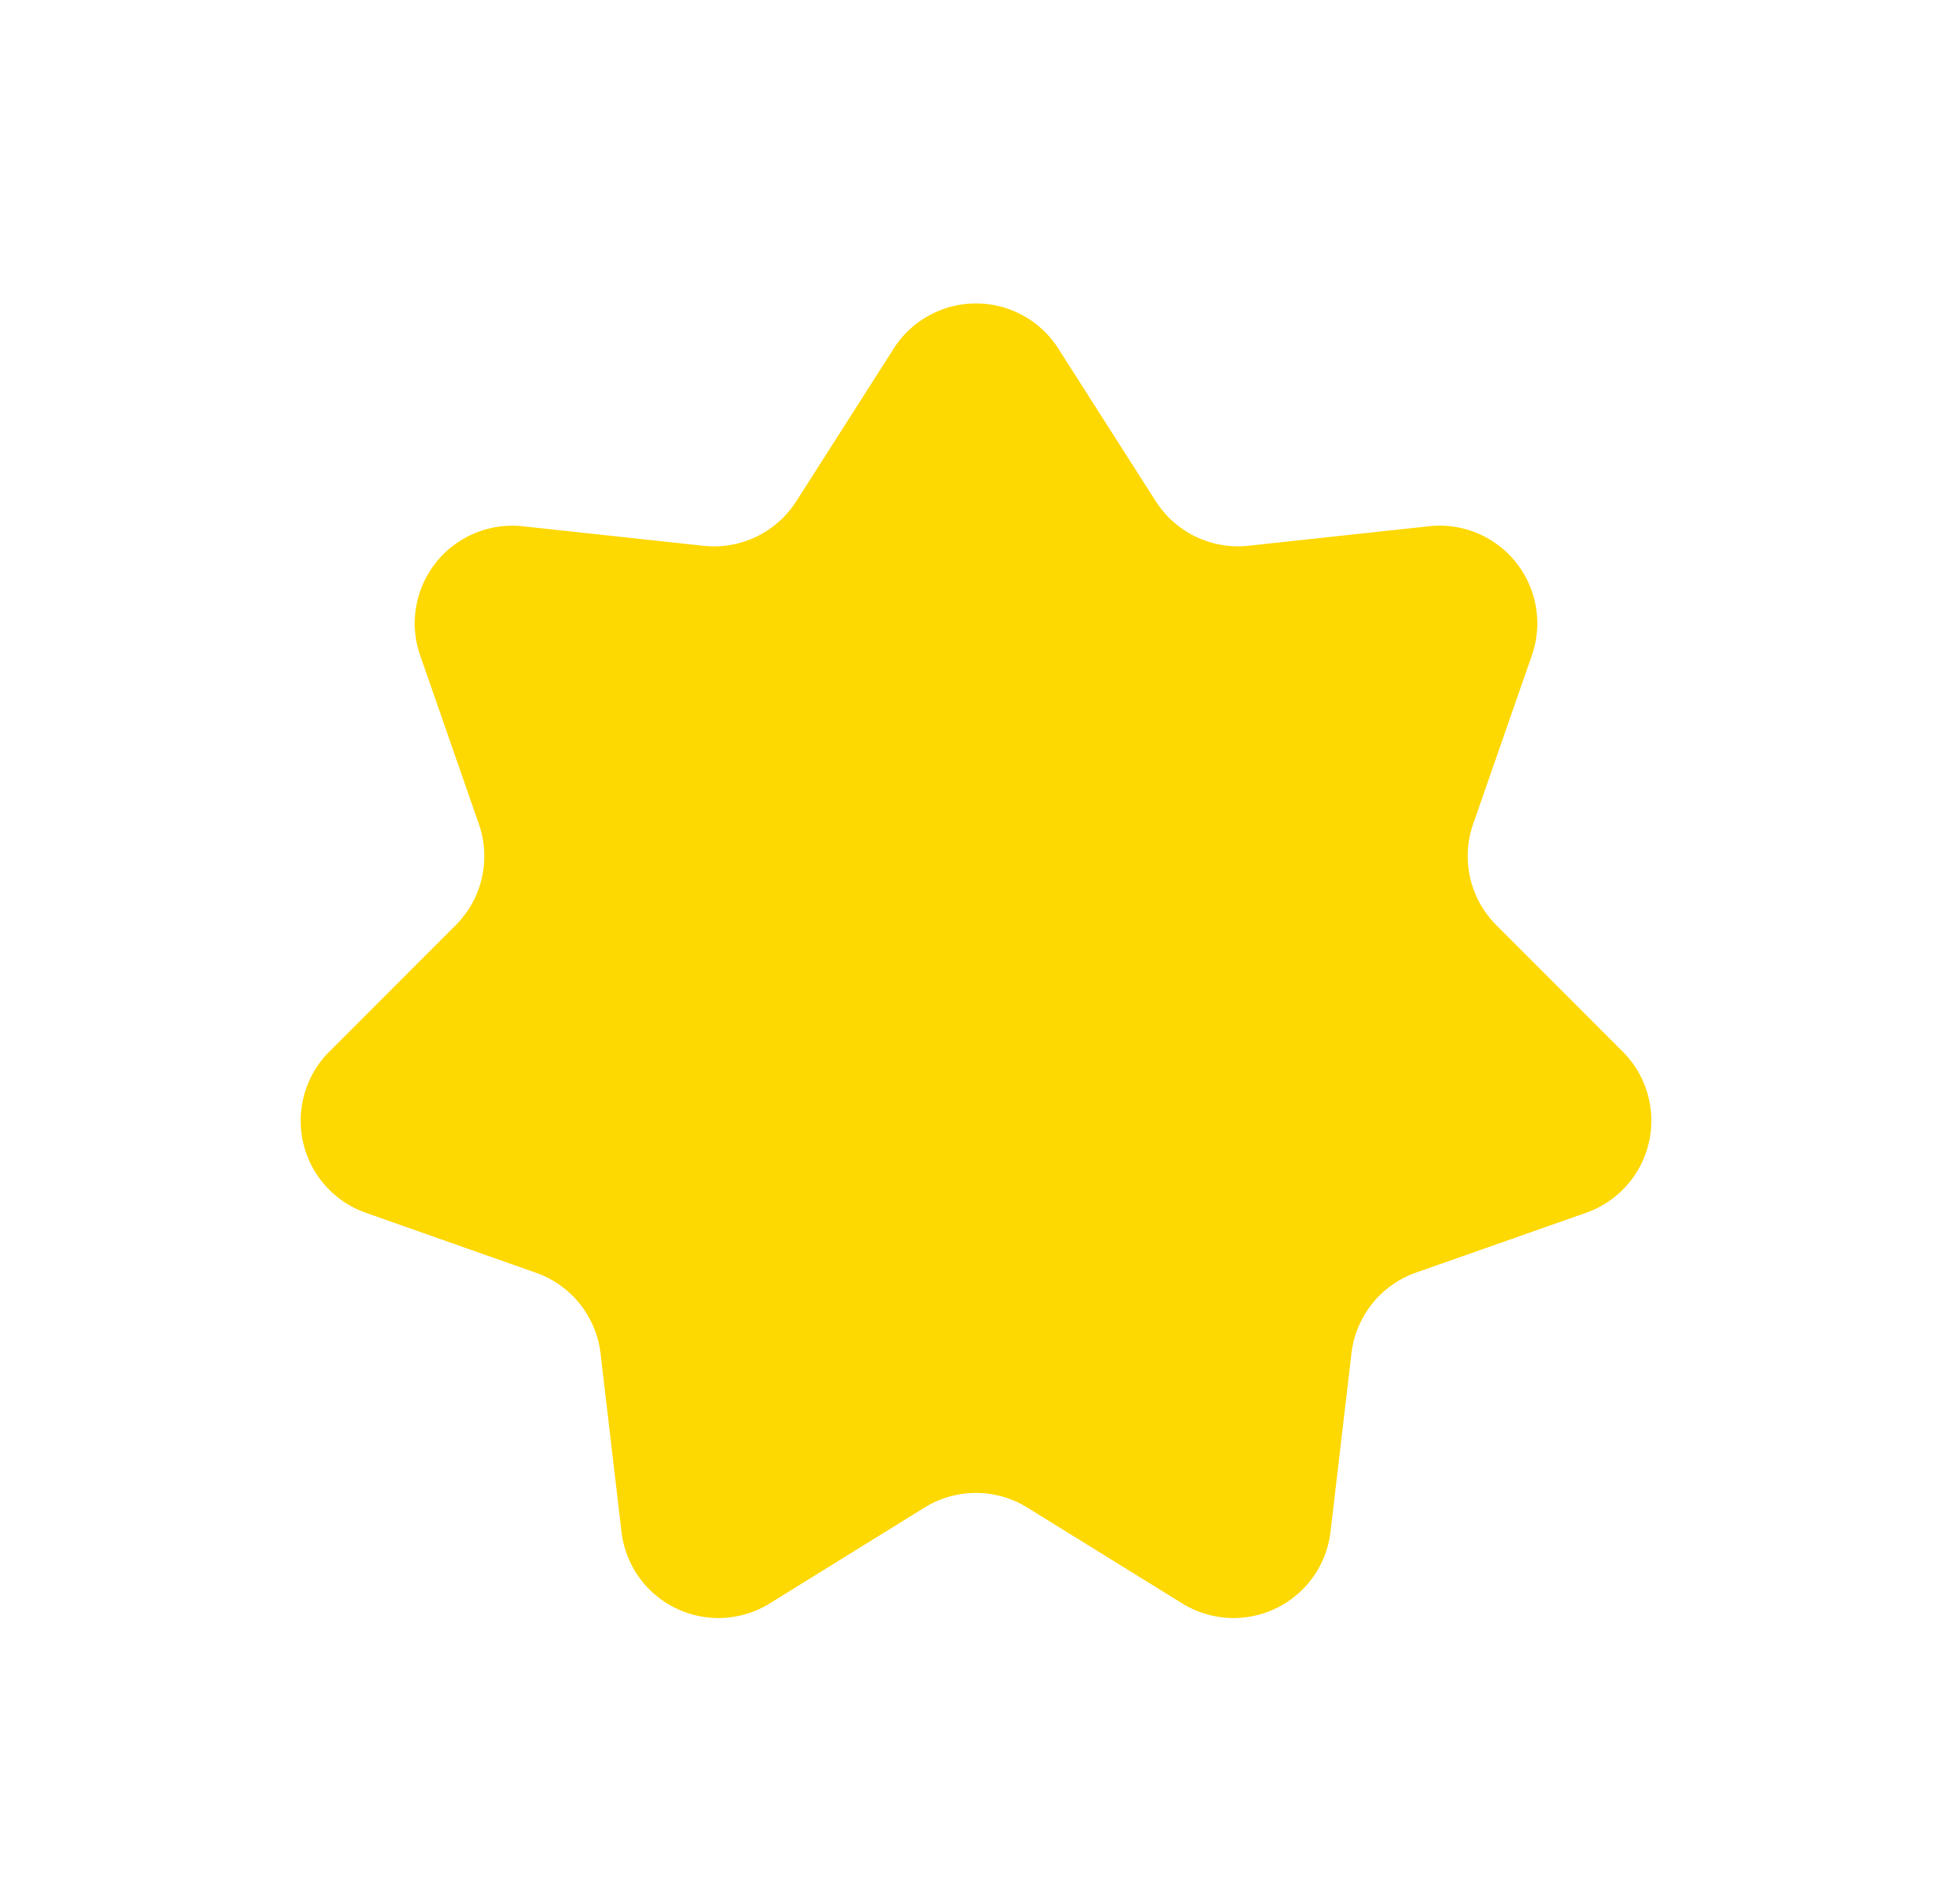 <svg xmlns="http://www.w3.org/2000/svg" xmlns:xlink="http://www.w3.org/1999/xlink" width="80" height="78" viewBox="0 0 80 78">
  <defs>
    <filter id="bg" x="0" y="0" width="80" height="78" filterUnits="userSpaceOnUse">
      <feOffset dy="3" input="SourceAlpha"/>
      <feGaussianBlur stdDeviation="3" result="blur"/>
      <feFlood flood-opacity="0.161"/>
      <feComposite operator="in" in2="blur"/>
      <feComposite in="SourceGraphic"/>
    </filter>
  </defs>
  <g transform="matrix(1, 0, 0, 1, 0, 0)" filter="url(#bg)">
    <path id="bg-2" data-name="bg" d="M27.629,5.281a4,4,0,0,1,6.743,0l3.995,6.257a4,4,0,0,0,3.8,1.824l7.407-.8a4,4,0,0,1,4.207,5.292l-2.406,6.91a4,4,0,0,0,.949,4.143l5.183,5.185a4,4,0,0,1-1.5,6.6l-6.973,2.452a4,4,0,0,0-2.646,3.307l-.858,7.307A4,4,0,0,1,39.453,56.7L33.1,52.77a4,4,0,0,0-4.207,0L22.547,56.7a4,4,0,0,1-6.076-2.935l-.858-7.307a4,4,0,0,0-2.646-3.307L5.994,40.694a4,4,0,0,1-1.5-6.6l5.183-5.185a4,4,0,0,0,.949-4.143l-2.406-6.91a4,4,0,0,1,4.207-5.292l7.407.8a4,4,0,0,0,3.8-1.824Z" transform="translate(9 6)" fill="#fed801"/>
  </g>
</svg>
